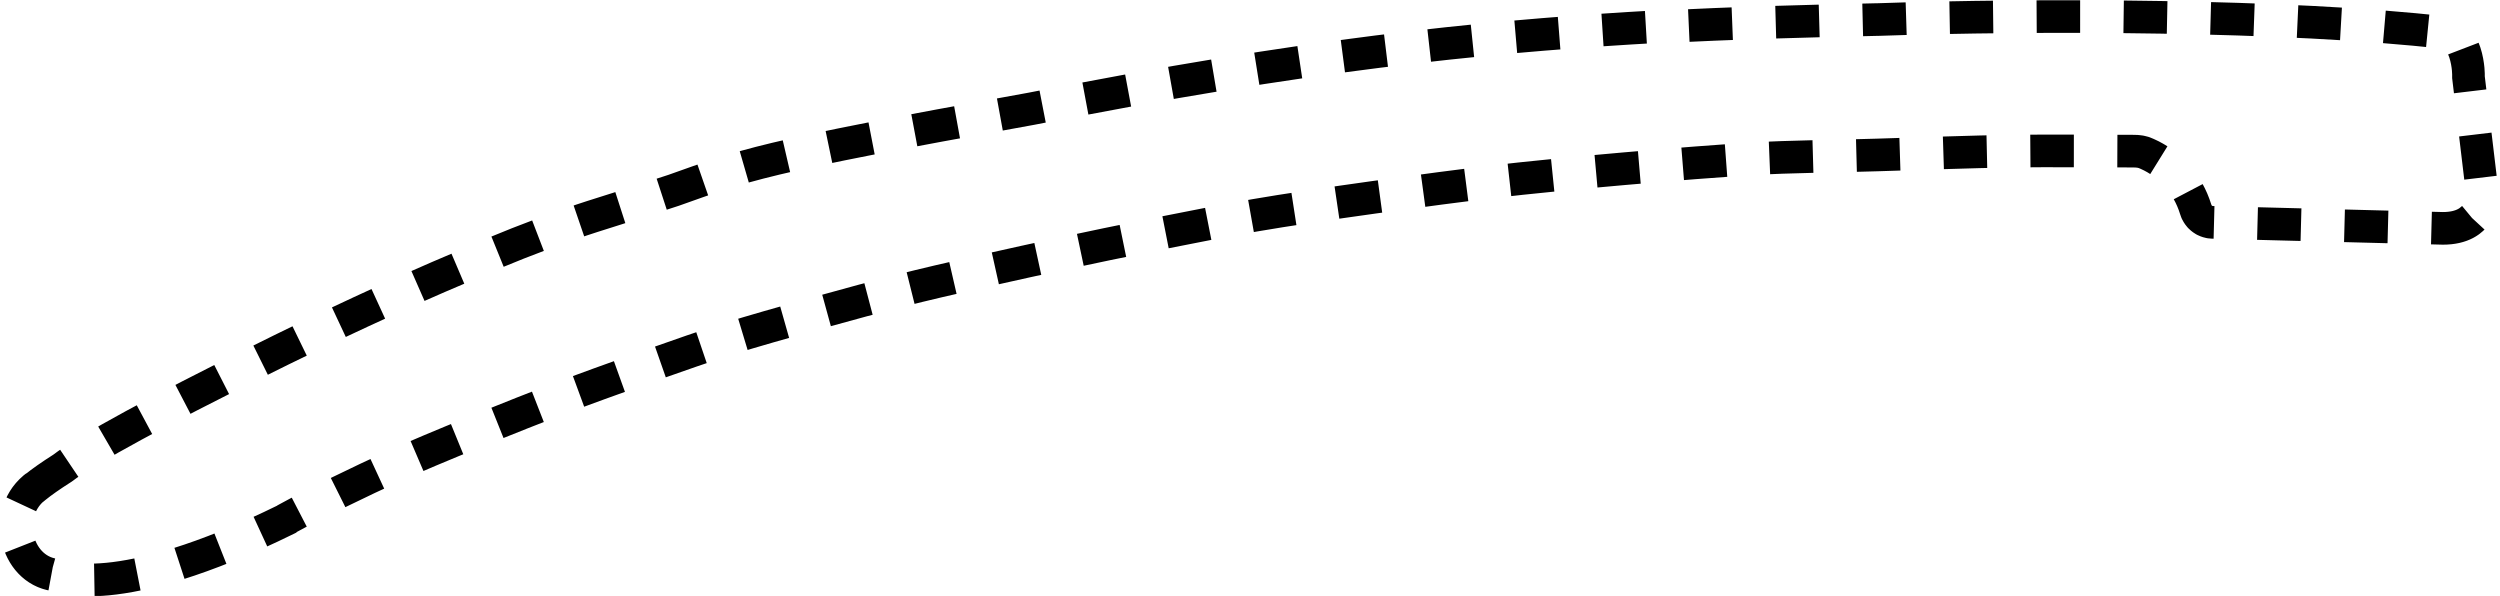 <!-- Generator: Adobe Illustrator 18.0.0, SVG Export Plug-In  -->
<svg version="1.1"
	 xmlns="http://www.w3.org/2000/svg" xmlns:xlink="http://www.w3.org/1999/xlink" xmlns:a="http://ns.adobe.com/AdobeSVGViewerExtensions/3.0/"
	 x="0px" y="0px" width="459.8px" height="109.6px" viewBox="0 0 459.8 109.6" enable-background="new 0 0 459.8 109.6"
	 xml:space="preserve">
<defs>
</defs>
<path fill="none" stroke="#000000" stroke-width="6" stroke-miterlimit="10" stroke-dasharray="8" d="M6.2,89.8
	c0.1-0.1,0.2-0.2,0.3-0.2c1.1-0.9,2.8-2.1,5-3.5c0,0,0,0,0,0c4.4-3.4,18.7-11.1,35.5-19.4c12.6-6.3,26.3-12.7,38.2-17.7
	c1.6-0.7,3.2-1.4,4.8-2l0-0.1c7.2-3,13.7-5.4,19-7.1c6.7-2.1,11.2-3.6,14.9-4.8c13-4.6,15.2-5.9,65.8-15c3-0.6,6.2-1.2,9.5-1.8
	c47.6-9.1,79.2-11.8,105.5-13.3l0,0.1c14.5-0.8,27.3-1.1,40.4-1.4c0.1,0,0.1,0,0.2,0C374,2.6,421,2.7,449.6,6
	c0.6,0.1,1.2,0.3,1.6,0.5c0.1,0,0.1,0.1,0.2,0.1c0.1,0,0.2,0.1,0.2,0.2c0.1,0.1,0.2,0.2,0.3,0.2c0.1,0.1,0.1,0.1,0.2,0.2
	c0.1,0.1,0.2,0.2,0.2,0.3c0.1,0.1,0.1,0.1,0.1,0.2c0.1,0.1,0.2,0.2,0.2,0.3c0,0,0,0,0,0c1.2,2,1.4,4.9,1.4,5.6c0,0.2,0,0.4,0,0.6
	l2.4,20.1c0.1,0.4,0.1,0.8,0,1.2l0.1,0.8c0,0,0,5.7-7.2,5.7l-42.3-1.1c-1.5,0-2.8-1-3.2-2.5h0c-1.4-4.5-4.6-8.2-8.9-10.1
	c-0.8-0.4-1.6-0.5-2.5-0.5c0,0-17.1-0.1-22.9,0c-6,0.1-18.1,0.5-24.2,0.7c-5.7,0.2-17,0.3-22.7,0.7c-12,0.7-35.9,2.8-47.8,4.2
	c-11,1.3-33,4.3-44,6.2c-8.8,1.5-26.4,5.1-35.2,7c-7.5,1.6-22.4,4.9-29.8,6.8c-7.9,2-23.7,6.4-31.5,8.8c-7.9,2.5-23.4,8.1-31.2,11
	c-7.8,3-23.4,9.2-31,12.7c-4.9,2.2-14.6,6.9-19.3,9.5c0,0-0.1,0.1-0.1,0.1c-31.7,15.6-42,10.3-42,10.3C3.2,105.4,0.2,94.9,6.2,89.8z
	"/>
</svg>

